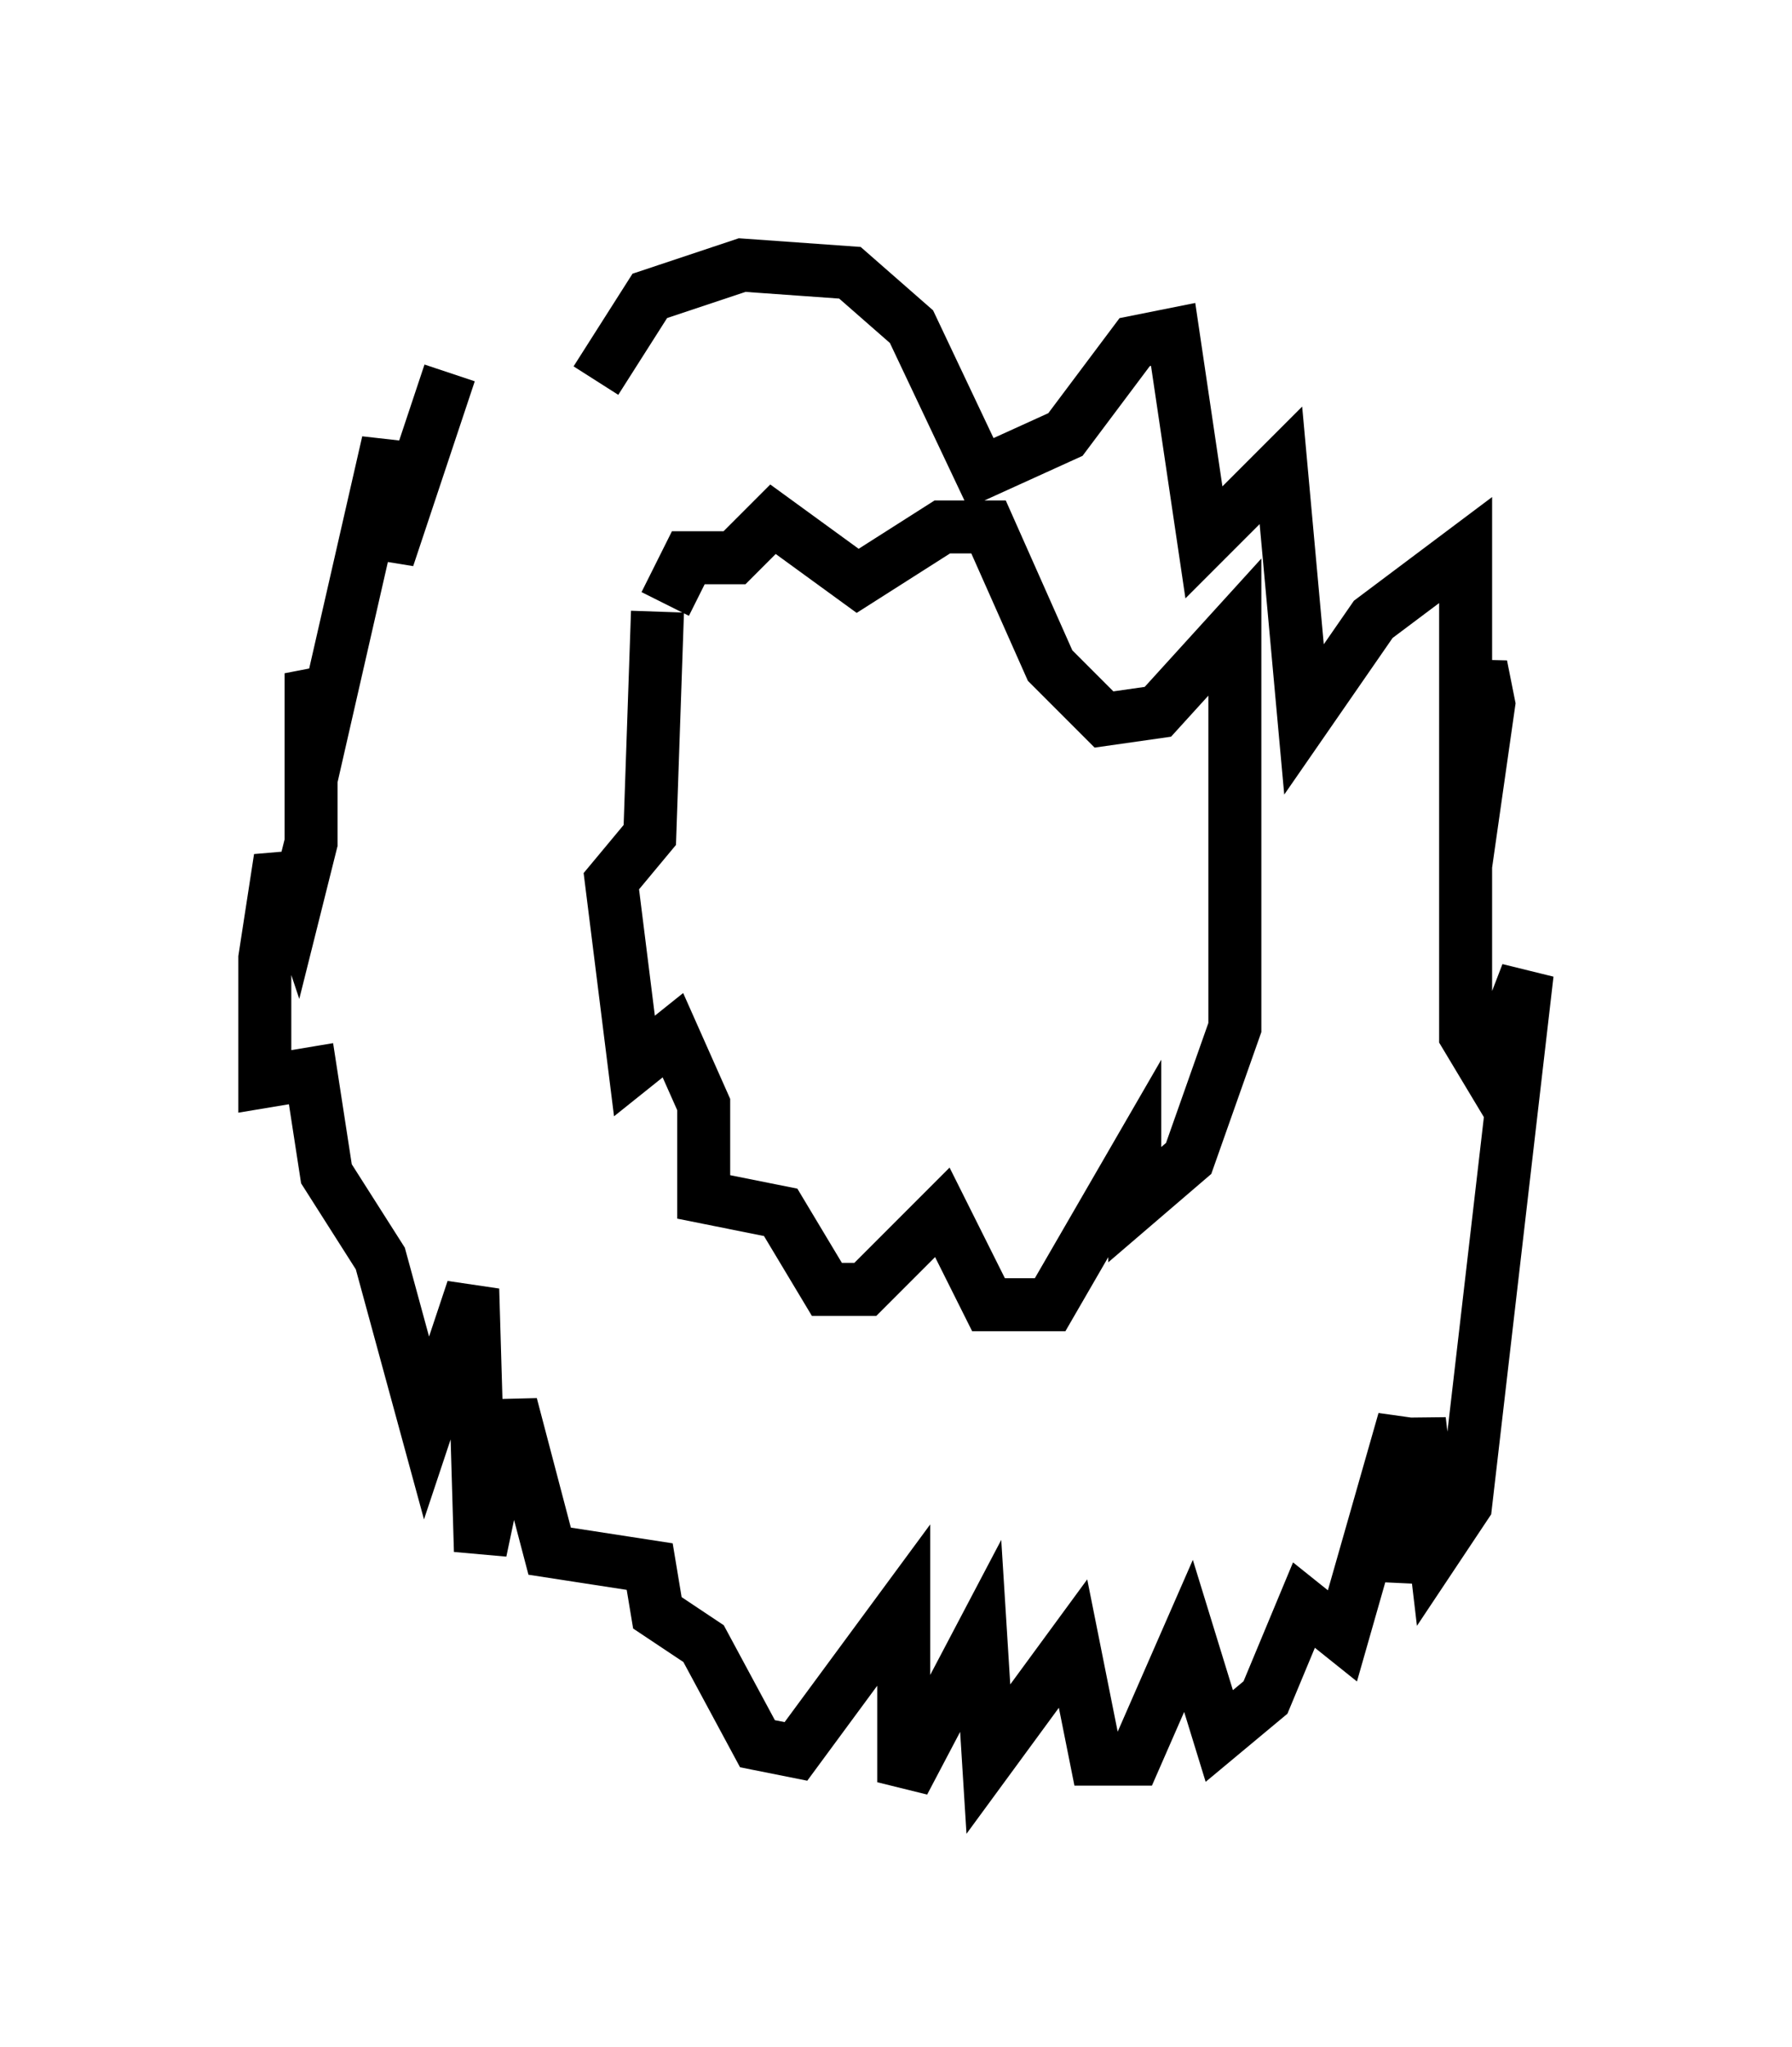 <?xml version="1.0" encoding="utf-8" ?>
<svg baseProfile="full" height="38.614" version="1.1" width="33.821" xmlns="http://www.w3.org/2000/svg" xmlns:ev="http://www.w3.org/2001/xml-events" xmlns:xlink="http://www.w3.org/1999/xlink"><defs /><rect fill="white" height="38.614" width="33.821" x="0" y="0" /><path d="M9.067, 7.76 m-0.581, -0.726 l-1.162, 3.486 0.0, -2.179 l-1.162, 5.084 -0.291, -0.726 l0.0, 3.196 -0.291, 1.162 l-0.291, -0.872 -0.291, 1.888 l0.0, 2.324 0.872, -0.145 l0.291, 1.888 1.017, 1.598 l0.872, 3.196 0.872, -2.615 l0.145, 4.939 0.581, -2.76 l0.726, 2.76 1.888, 0.291 l0.145, 0.872 0.872, 0.581 l1.017, 1.888 0.726, 0.145 l2.034, -2.76 0.0, 3.341 l1.453, -2.76 0.145, 2.324 l1.598, -2.179 0.436, 2.179 l0.726, 0.0 1.017, -2.324 l0.581, 1.888 0.872, -0.726 l0.726, -1.743 0.726, 0.581 l1.162, -4.067 0.0, 3.05 l0.291, -3.05 0.291, 2.469 l0.581, -0.872 1.162, -10.022 l-0.726, 1.888 -0.436, -0.726 l0.0, -5.81 0.291, -1.162 l0.145, 0.726 -0.436, 3.05 l0.0, -5.955 -1.743, 1.307 l-1.307, 1.888 -0.436, -4.793 l-1.453, 1.453 -0.581, -3.922 l-0.726, 0.145 -1.307, 1.743 l-1.598, 0.726 -1.307, -2.76 l-1.162, -1.017 -2.034, -0.145 l-1.743, 0.581 -1.017, 1.598 m1.162, 4.358 l-0.145, 4.212 -0.726, 0.872 l0.436, 3.486 0.726, -0.581 l0.581, 1.307 0.0, 1.743 l1.453, 0.291 0.872, 1.453 l0.726, 0.0 1.453, -1.453 l0.872, 1.743 1.162, 0.0 l1.598, -2.76 0.0, 0.872 l1.017, -0.872 0.872, -2.469 l0.0, -7.553 -1.453, 1.598 l-1.017, 0.145 -1.017, -1.017 l-1.162, -2.615 -0.872, 0.0 l-1.598, 1.017 -1.598, -1.162 l-0.726, 0.726 -0.872, 0.0 l-0.436, 0.872 " fill="none" stroke="black" stroke-width="1" /></svg>
